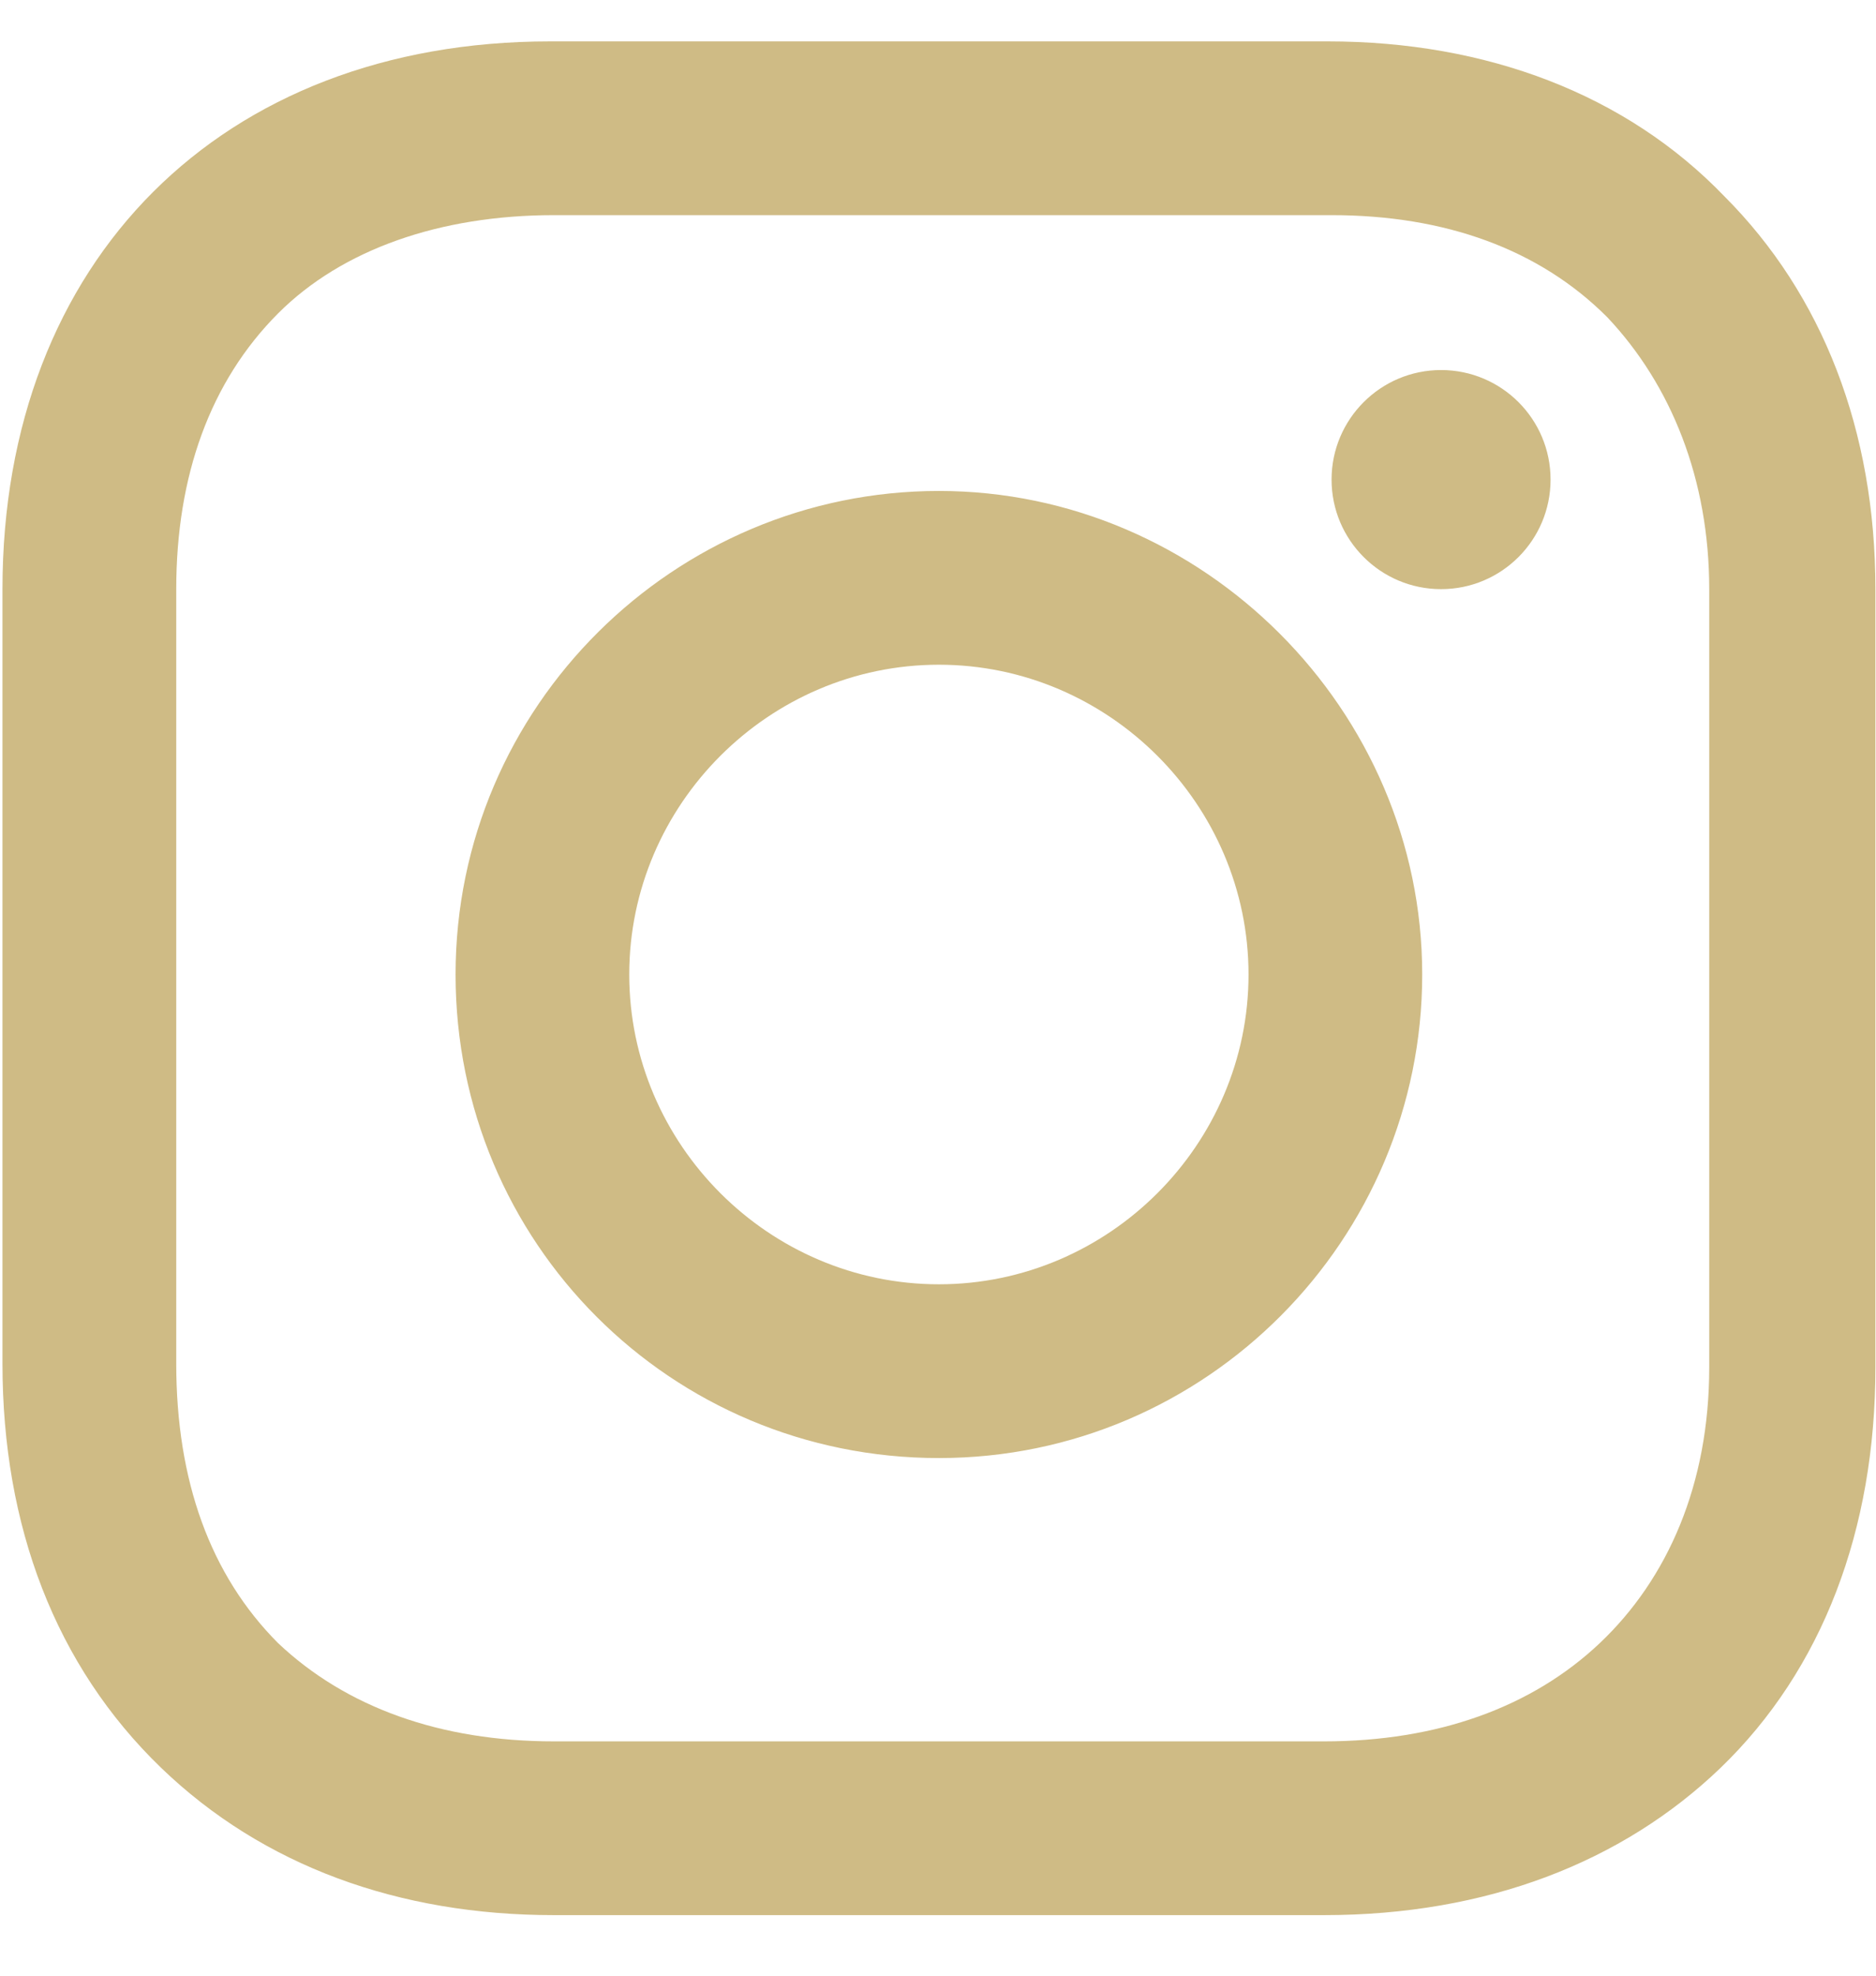 <svg width="19" height="20" viewBox="0 0 19 20" fill="none" xmlns="http://www.w3.org/2000/svg">
<path fill-rule="evenodd" clip-rule="evenodd" d="M13.448 0.419C15.055 0.419 16.47 0.954 17.464 1.987C18.458 2.981 18.994 4.358 18.994 5.964V13.842C18.994 15.486 18.458 16.901 17.426 17.896C16.431 18.852 15.055 19.387 13.41 19.387H5.609C4.041 19.387 2.664 18.89 1.632 17.896C0.561 16.863 0.025 15.448 0.025 13.804V5.964C0.025 2.637 2.243 0.419 5.571 0.419H13.448ZM16.202 16.634C16.89 15.983 17.311 15.027 17.311 13.842V5.964C17.311 4.855 16.928 3.899 16.278 3.211C15.59 2.522 14.634 2.178 13.487 2.178H5.609C4.461 2.178 3.467 2.522 2.817 3.172C2.129 3.861 1.785 4.817 1.785 5.964V13.804C1.785 14.989 2.129 15.945 2.817 16.634C3.505 17.284 4.461 17.628 5.609 17.628H13.41C14.557 17.628 15.514 17.284 16.202 16.634ZM14.595 5.964C15.208 5.964 15.704 5.467 15.704 4.855C15.704 4.243 15.208 3.746 14.595 3.746C13.983 3.746 13.486 4.243 13.486 4.855C13.486 5.467 13.983 5.964 14.595 5.964ZM9.509 4.97C6.832 4.97 4.614 7.15 4.614 9.865C4.614 12.58 6.794 14.76 9.509 14.76C12.225 14.76 14.404 12.542 14.404 9.865C14.404 7.188 12.186 4.97 9.509 4.97ZM9.509 13.001C7.788 13.001 6.373 11.586 6.373 9.865C6.373 8.144 7.788 6.729 9.509 6.729C11.23 6.729 12.645 8.144 12.645 9.865C12.645 11.586 11.23 13.001 9.509 13.001Z" fill="#CFBB85"/>
</svg>
